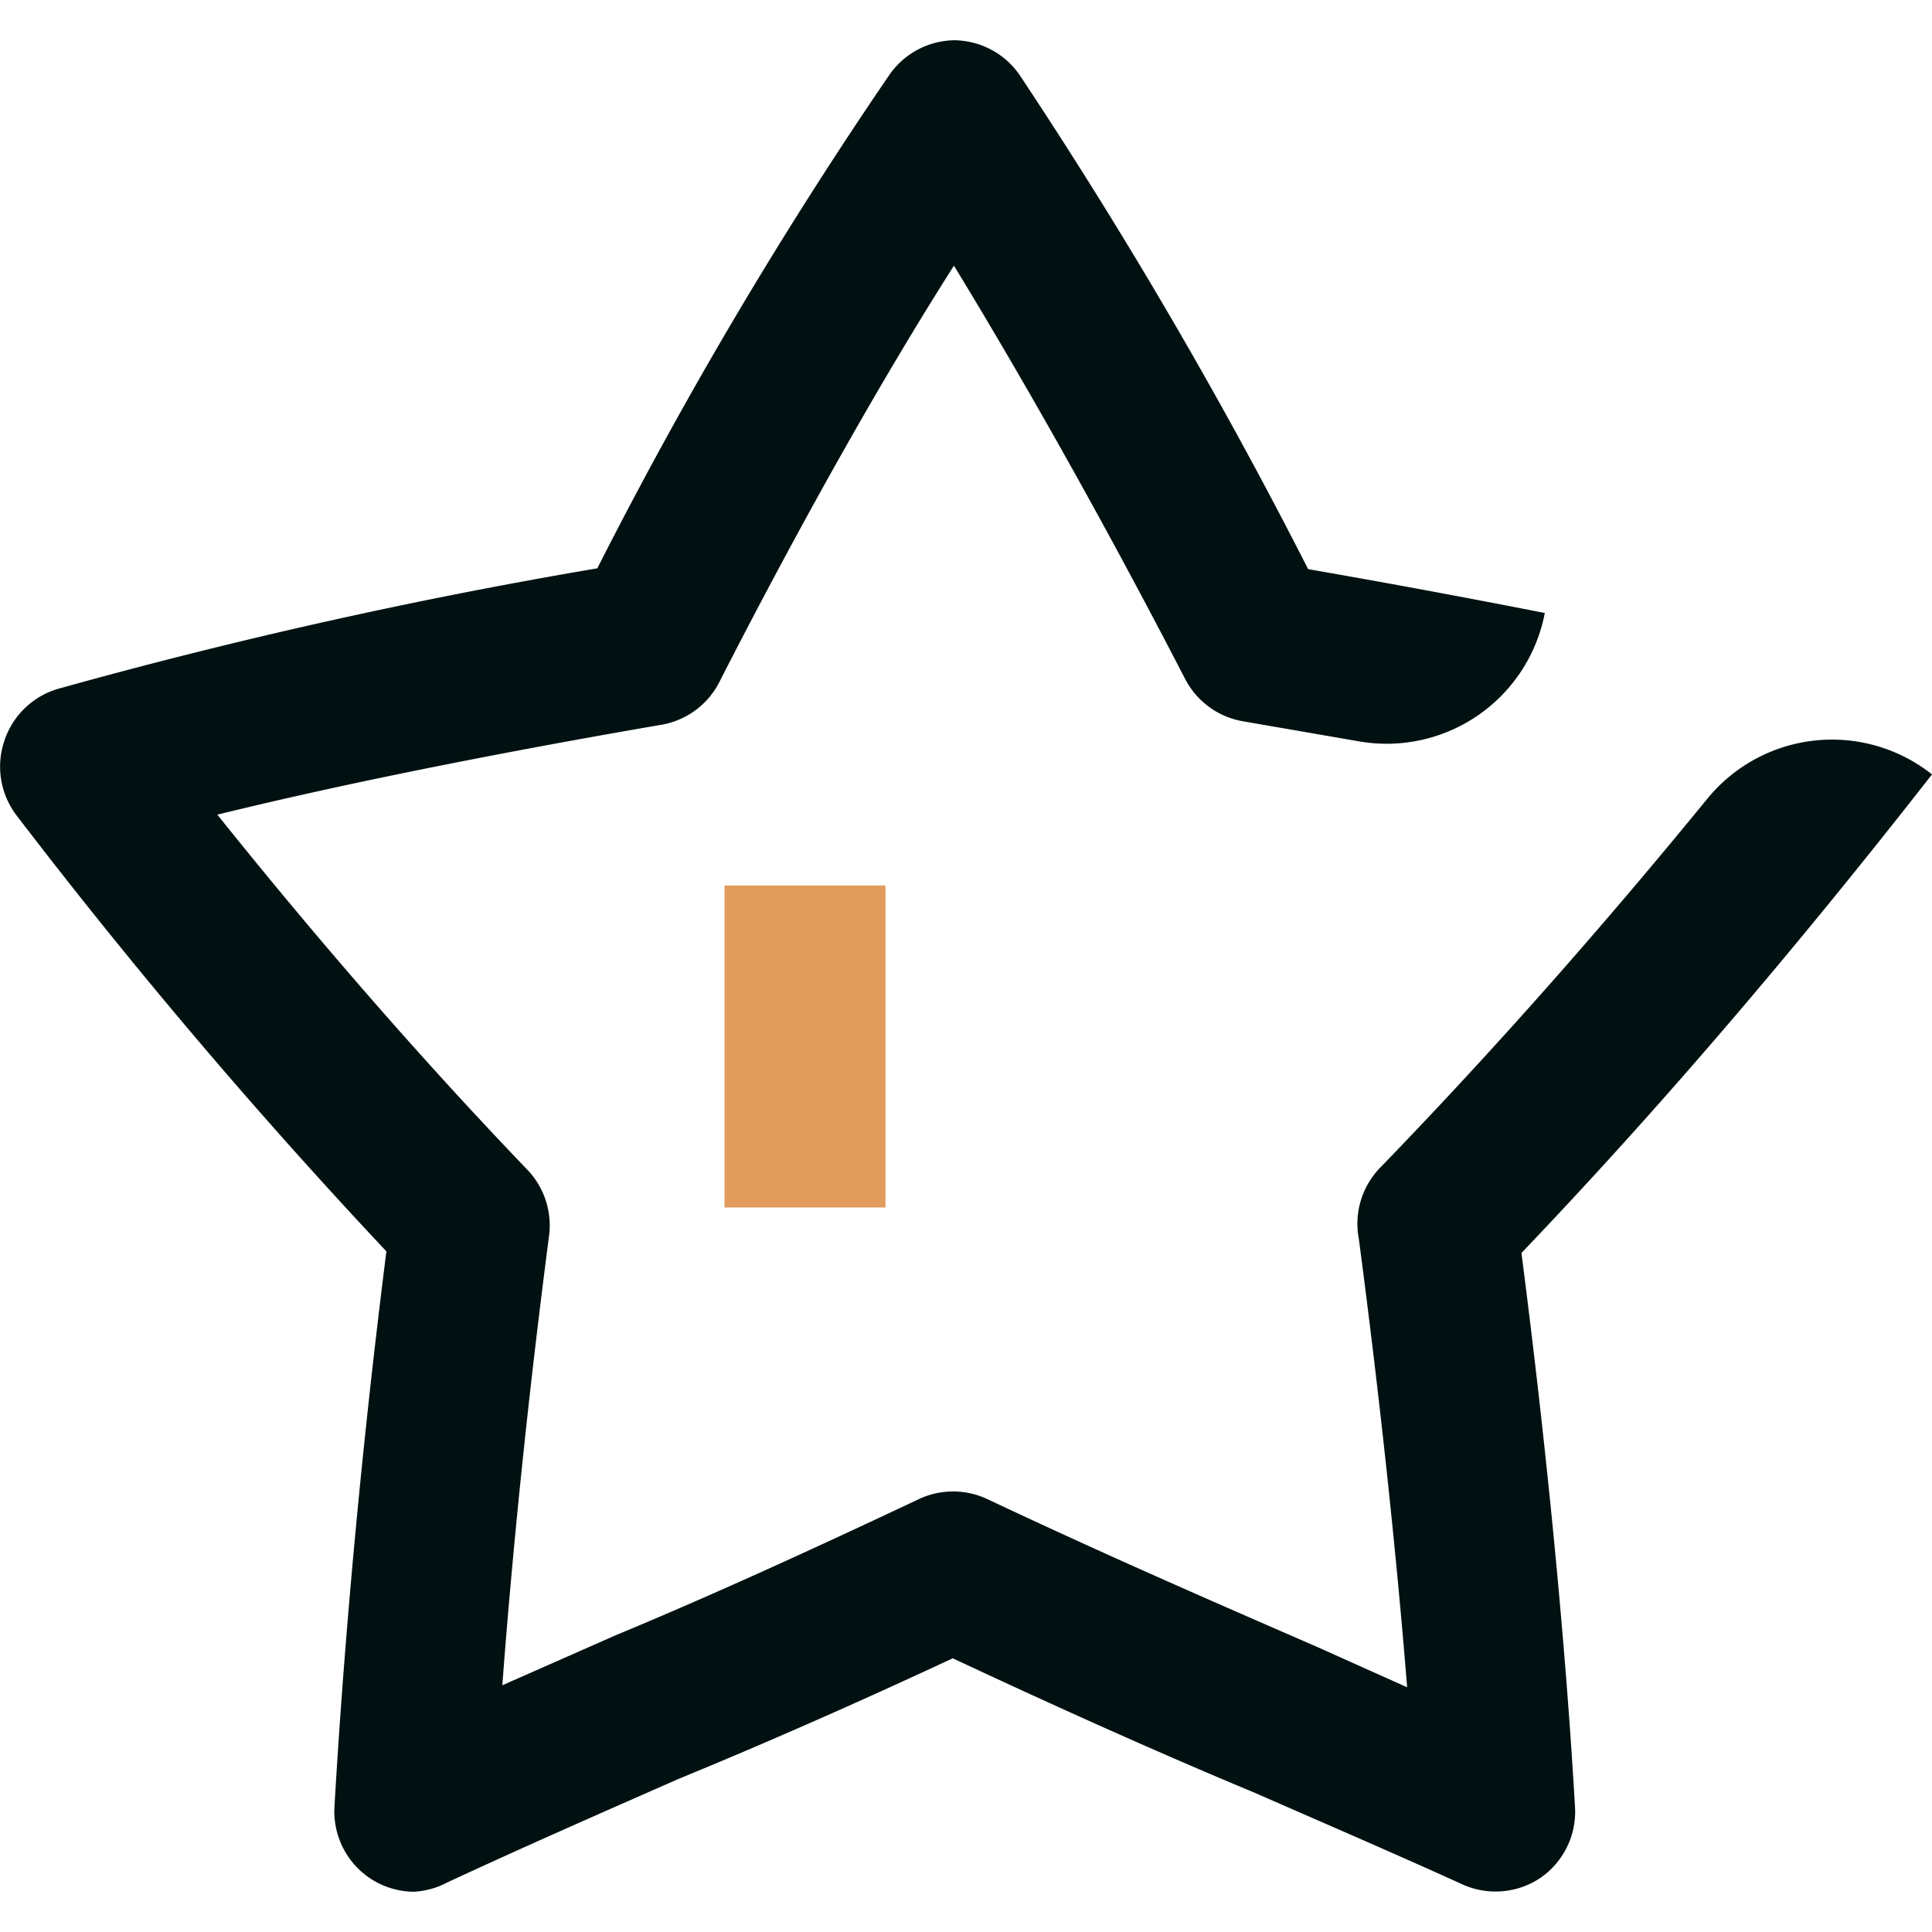 <svg xmlns="http://www.w3.org/2000/svg" width="200" height="200" class="collection-active_svg__icon" viewBox="0 0 1024 1024">
    <path fill="#E19C5D" d="M384 469.333h85.333v170.667h-85.333z"/>
    <path fill="#011111" d="M219.307 1002.667a42.667 42.667 0 0 1-23.68-7.467 42.667 42.667 0 0 1-18.347-37.76c5.333-91.733 14.72-193.067 27.52-294.187A2986.667 2986.667 0 0 1 8.96 432.427a42.667 42.667 0 0 1-6.827-39.253 42.667 42.667 0 0 1 28.16-27.947 2810.88 2810.88 0 0 1 286.293-64 2335.147 2335.147 0 0 1 155.093-261.973A42.667 42.667 0 0 1 506.027 21.333a42.667 42.667 0 0 1 34.347 18.347 2621.44 2621.44 0 0 1 152.96 261.973c44.16 7.68 85.333 15.36 125.44 23.253a85.333 85.333 0 0 1-98.347 68.053l-61.653-10.667a42.667 42.667 0 0 1-30.72-22.613c-42.667-82.56-85.333-158.08-122.453-218.88-38.4 60.373-81.28 136.533-123.733 219.52A42.667 42.667 0 0 1 351.36 384c-91.733 15.787-171.947 32-236.16 47.787 53.973 67.413 109.013 130.56 164.267 188.16a42.667 42.667 0 0 1 11.52 35.2c-10.453 80.427-18.987 161.493-24.747 238.08l59.947-26.453c51.413-21.333 104.533-45.653 161.067-72.32a42.667 42.667 0 0 1 35.84 0c61.44 29.013 119.253 54.187 175.147 78.507l47.573 21.333c-5.973-74.24-14.72-155.093-25.6-237.653A42.667 42.667 0 0 1 731.733 618.667c58.027-59.947 115.2-124.373 173.44-195.627a85.333 85.333 0 0 1 118.827-12.587c-73.813 94.507-145.067 177.707-217.6 253.653 13.44 104.32 23.253 205.227 28.373 293.333a42.667 42.667 0 0 1-18.133 37.76 42.667 42.667 0 0 1-41.387 3.627c-35.627-16.213-72.32-32-110.293-48.64-51.2-21.333-103.893-45.013-160-71.253-50.773 23.68-98.773 44.8-145.493 64-42.667 18.773-82.987 36.48-122.453 54.827a42.667 42.667 0 0 1-17.707 4.907z"/>
</svg>
